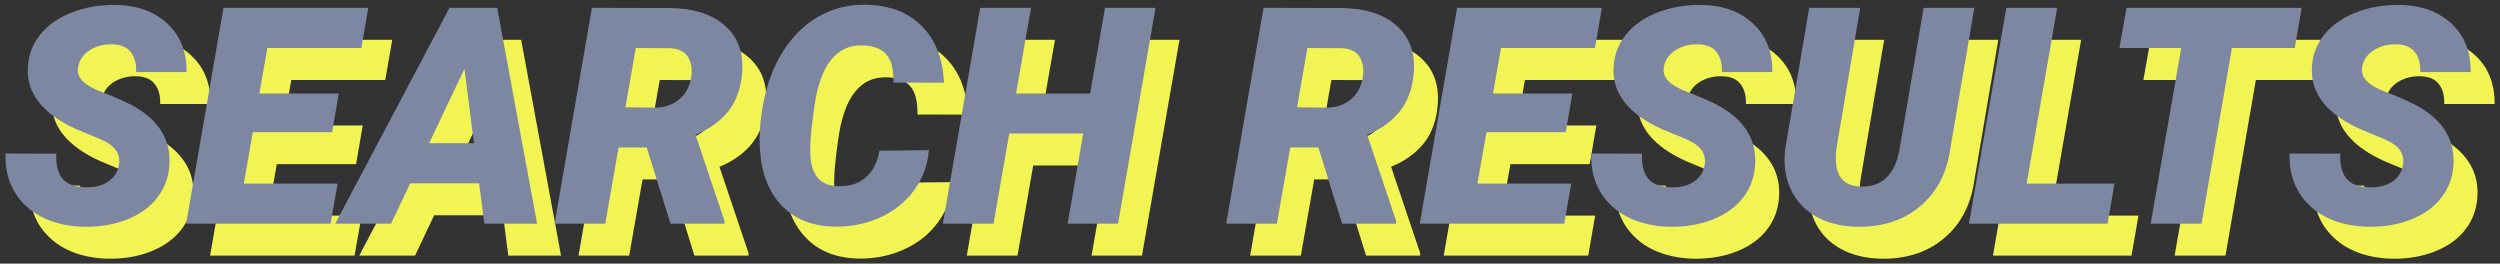 <svg width="313" height="33" viewBox="0 0 313 33" fill="none" xmlns="http://www.w3.org/2000/svg">
	<rect x="0" y="0" width="313" height="33" fill="#333333" stroke="none"/>
	<path d="M17.881 24.689C18.153 23.292 17.398 22.209 15.617 21.442L12.574 20.181C8.307 18.263 6.278 15.653 6.488 12.351C6.575 10.841 7.094 9.499 8.047 8.324C8.999 7.137 10.317 6.215 11.999 5.56C13.681 4.904 15.518 4.589 17.51 4.613C20.182 4.663 22.328 5.442 23.948 6.951C25.581 8.46 26.385 10.483 26.36 13.019H20.052C20.089 11.979 19.866 11.151 19.384 10.532C18.914 9.901 18.134 9.574 17.046 9.549C15.982 9.524 15.042 9.771 14.226 10.291C13.409 10.81 12.927 11.509 12.778 12.388C12.543 13.625 13.459 14.639 15.524 15.431C17.602 16.222 19.112 16.903 20.052 17.472C23.008 19.241 24.394 21.628 24.208 24.634C24.109 26.192 23.608 27.559 22.705 28.734C21.802 29.91 20.547 30.819 18.939 31.462C17.343 32.105 15.549 32.414 13.558 32.39C12.098 32.365 10.743 32.136 9.494 31.703C8.245 31.27 7.175 30.639 6.284 29.811C4.478 28.141 3.612 25.945 3.687 23.224L10.051 23.242C9.977 24.628 10.242 25.679 10.849 26.396C11.455 27.102 12.475 27.454 13.91 27.454C14.974 27.454 15.858 27.213 16.564 26.73C17.281 26.236 17.72 25.555 17.881 24.689ZM44.581 20.552H34.654L33.523 26.99H45.268L44.395 32H26.305L30.98 4.984H49.108L48.236 10.013H36.473L35.471 15.709H45.416L44.581 20.552ZM62.987 26.953H54.359L51.966 32H44.971L59.276 4.984H65.251L70.242 32H63.637L62.987 26.953ZM56.734 21.925H62.338L61.15 12.61L56.734 21.925ZM83.973 22.463H80.447L78.777 32H72.432L77.107 4.984L86.644 5.003C89.7 5.003 92.05 5.72 93.695 7.155C95.353 8.578 96.095 10.526 95.922 13C95.786 14.954 95.223 16.575 94.233 17.861C93.244 19.135 91.858 20.144 90.077 20.886L93.714 31.685V32H86.941L83.973 22.463ZM81.301 17.435L85.012 17.472C86.026 17.472 86.904 17.224 87.647 16.73C88.401 16.235 88.939 15.56 89.261 14.707C89.582 13.841 89.675 13.006 89.539 12.202C89.292 10.829 88.413 10.105 86.904 10.031L82.6 10.013L81.301 17.435ZM119.301 22.797C119.14 24.689 118.515 26.372 117.427 27.844C116.351 29.316 114.928 30.448 113.159 31.239C111.403 32.031 109.498 32.408 107.444 32.371C104.624 32.309 102.404 31.4 100.783 29.644C99.163 27.887 98.278 25.506 98.13 22.5C98.019 20.496 98.235 18.313 98.779 15.95C99.336 13.588 100.233 11.534 101.47 9.79C102.719 8.034 104.185 6.722 105.867 5.856C107.562 4.978 109.411 4.558 111.415 4.595C114.359 4.644 116.685 5.529 118.392 7.248C120.111 8.967 121.045 11.336 121.193 14.354L114.866 14.336C114.891 12.691 114.594 11.516 113.976 10.81C113.357 10.105 112.38 9.728 111.044 9.679C107.704 9.567 105.669 12.165 104.939 17.472C104.605 19.871 104.438 21.585 104.438 22.611C104.377 25.654 105.502 27.219 107.815 27.306C109.312 27.355 110.506 26.99 111.396 26.211C112.287 25.419 112.856 24.306 113.104 22.871L119.301 22.797ZM142.977 32H136.668L138.616 20.719H129.357L127.391 32H121.045L125.721 4.984H132.085L130.211 15.709H139.488L141.344 4.984H147.671L142.977 32ZM168.062 22.463H164.537L162.867 32H156.521L161.197 4.984L170.734 5.003C173.79 5.003 176.14 5.72 177.785 7.155C179.443 8.578 180.185 10.526 180.012 13C179.876 14.954 179.313 16.575 178.323 17.861C177.334 19.135 175.948 20.144 174.167 20.886L177.804 31.685V32H171.031L168.062 22.463ZM165.391 17.435L169.102 17.472C170.116 17.472 170.994 17.224 171.736 16.73C172.491 16.235 173.029 15.56 173.351 14.707C173.672 13.841 173.765 13.006 173.629 12.202C173.382 10.829 172.503 10.105 170.994 10.031L166.689 10.013L165.391 17.435ZM199.03 20.552H189.104L187.972 26.99H199.717L198.845 32H180.754L185.43 4.984H203.558L202.686 10.013H190.922L189.92 15.709H199.865L199.03 20.552ZM216.416 24.689C216.688 23.292 215.934 22.209 214.152 21.442L211.109 20.181C206.842 18.263 204.813 15.653 205.023 12.351C205.11 10.841 205.63 9.499 206.582 8.324C207.535 7.137 208.852 6.215 210.534 5.56C212.216 4.904 214.053 4.589 216.045 4.613C218.717 4.663 220.863 5.442 222.483 6.951C224.116 8.46 224.92 10.483 224.896 13.019H218.587C218.624 11.979 218.401 11.151 217.919 10.532C217.449 9.901 216.67 9.574 215.581 9.549C214.517 9.524 213.577 9.771 212.761 10.291C211.944 10.81 211.462 11.509 211.313 12.388C211.078 13.625 211.994 14.639 214.06 15.431C216.138 16.222 217.647 16.903 218.587 17.472C221.543 19.241 222.929 21.628 222.743 24.634C222.644 26.192 222.143 27.559 221.24 28.734C220.337 29.91 219.082 30.819 217.474 31.462C215.878 32.105 214.084 32.414 212.093 32.39C210.633 32.365 209.279 32.136 208.029 31.703C206.78 31.27 205.71 30.639 204.819 29.811C203.013 28.141 202.147 25.945 202.222 23.224L208.586 23.242C208.512 24.628 208.778 25.679 209.384 26.396C209.99 27.102 211.01 27.454 212.445 27.454C213.509 27.454 214.394 27.213 215.099 26.73C215.816 26.236 216.255 25.555 216.416 24.689ZM250.186 4.984L247.18 22.611C246.747 25.667 245.485 28.073 243.395 29.829C241.316 31.586 238.694 32.439 235.527 32.39C233.561 32.352 231.854 31.932 230.406 31.128C228.959 30.311 227.889 29.167 227.196 27.695C226.516 26.211 226.287 24.523 226.51 22.63L229.516 4.984H235.898L232.911 22.648C232.837 23.267 232.825 23.855 232.874 24.411C232.936 25.326 233.22 26.038 233.728 26.545C234.247 27.052 234.977 27.324 235.917 27.361C238.638 27.448 240.277 25.871 240.834 22.63L243.84 4.984H250.186ZM256.735 26.99H267.738L266.866 32H249.518L254.193 4.984H260.558L256.735 26.99ZM290.301 10.013H282.434L278.63 32H272.266L276.088 10.013H268.351L269.241 4.984H291.173L290.301 10.013ZM303.846 24.689C304.118 23.292 303.363 22.209 301.582 21.442L298.539 20.181C294.271 18.263 292.243 15.653 292.453 12.351C292.54 10.841 293.059 9.499 294.012 8.324C294.964 7.137 296.282 6.215 297.964 5.56C299.646 4.904 301.483 4.589 303.475 4.613C306.146 4.663 308.293 5.442 309.913 6.951C311.546 8.46 312.35 10.483 312.325 13.019H306.017C306.054 11.979 305.831 11.151 305.349 10.532C304.879 9.901 304.099 9.574 303.011 9.549C301.947 9.524 301.007 9.771 300.19 10.291C299.374 10.81 298.892 11.509 298.743 12.388C298.508 13.625 299.424 14.639 301.489 15.431C303.567 16.222 305.076 16.903 306.017 17.472C308.973 19.241 310.358 21.628 310.173 24.634C310.074 26.192 309.573 27.559 308.67 28.734C307.767 29.91 306.511 30.819 304.903 31.462C303.308 32.105 301.514 32.414 299.522 32.39C298.063 32.365 296.708 32.136 295.459 31.703C294.21 31.27 293.14 30.639 292.249 29.811C290.443 28.141 289.577 25.945 289.651 23.224L296.016 23.242C295.941 24.628 296.207 25.679 296.813 26.396C297.42 27.102 298.44 27.454 299.875 27.454C300.939 27.454 301.823 27.213 302.528 26.73C303.246 26.236 303.685 25.555 303.846 24.689Z" fill="#F1F452"/>
	<path d="M14.881 20.689C15.153 19.292 14.398 18.209 12.617 17.442L9.574 16.181C5.307 14.263 3.278 11.653 3.488 8.351C3.575 6.841 4.094 5.499 5.047 4.324C5.999 3.137 7.317 2.215 8.999 1.56C10.681 0.904 12.518 0.589 14.51 0.613C17.182 0.663 19.328 1.442 20.948 2.951C22.581 4.46 23.385 6.483 23.36 9.019H17.052C17.089 7.979 16.866 7.151 16.384 6.532C15.914 5.901 15.134 5.574 14.046 5.549C12.982 5.524 12.042 5.771 11.226 6.291C10.409 6.811 9.927 7.509 9.778 8.388C9.543 9.625 10.459 10.639 12.524 11.431C14.602 12.222 16.112 12.903 17.052 13.472C20.008 15.241 21.394 17.628 21.208 20.634C21.109 22.192 20.608 23.559 19.705 24.734C18.802 25.91 17.547 26.819 15.938 27.462C14.343 28.105 12.549 28.414 10.558 28.39C9.098 28.365 7.743 28.136 6.494 27.703C5.245 27.27 4.175 26.639 3.284 25.811C1.478 24.141 0.612 21.945 0.687 19.224L7.051 19.242C6.977 20.628 7.243 21.679 7.849 22.396C8.455 23.102 9.475 23.454 10.91 23.454C11.974 23.454 12.858 23.213 13.563 22.73C14.281 22.236 14.72 21.555 14.881 20.689ZM41.581 16.552H31.654L30.523 22.99H42.268L41.395 28H23.305L27.98 0.984H46.108L45.236 6.013H33.473L32.471 11.709H42.416L41.581 16.552ZM59.987 22.953H51.359L48.966 28H41.971L56.276 0.984H62.251L67.242 28H60.637L59.987 22.953ZM53.734 17.925H59.338L58.15 8.61L53.734 17.925ZM80.973 18.463H77.447L75.777 28H69.432L74.107 0.984L83.644 1.003C86.7 1.003 89.05 1.72 90.695 3.155C92.353 4.578 93.095 6.526 92.922 9C92.786 10.954 92.223 12.575 91.233 13.861C90.244 15.135 88.858 16.144 87.077 16.886L90.714 27.685V28H83.941L80.973 18.463ZM78.301 13.435L82.012 13.472C83.026 13.472 83.904 13.224 84.647 12.729C85.401 12.235 85.939 11.56 86.261 10.707C86.582 9.841 86.675 9.006 86.539 8.202C86.292 6.829 85.413 6.105 83.904 6.031L79.6 6.013L78.301 13.435ZM116.301 18.797C116.14 20.689 115.515 22.372 114.427 23.844C113.351 25.316 111.928 26.448 110.159 27.239C108.403 28.031 106.498 28.408 104.444 28.371C101.624 28.309 99.404 27.4 97.783 25.644C96.163 23.887 95.278 21.506 95.13 18.5C95.019 16.496 95.235 14.313 95.779 11.95C96.336 9.588 97.233 7.534 98.47 5.79C99.719 4.034 101.185 2.722 102.867 1.856C104.562 0.978 106.411 0.558 108.415 0.595C111.359 0.644 113.685 1.529 115.392 3.248C117.111 4.967 118.045 7.336 118.193 10.354L111.866 10.336C111.891 8.691 111.594 7.516 110.976 6.811C110.357 6.105 109.38 5.728 108.044 5.679C104.704 5.567 102.669 8.165 101.939 13.472C101.605 15.871 101.438 17.585 101.438 18.611C101.377 21.654 102.502 23.219 104.815 23.306C106.312 23.355 107.506 22.99 108.396 22.211C109.287 21.419 109.856 20.306 110.104 18.871L116.301 18.797ZM139.977 28H133.668L135.616 16.719H126.357L124.391 28H118.045L122.721 0.984H129.085L127.211 11.709H136.488L138.344 0.984H144.671L139.977 28ZM165.062 18.463H161.537L159.867 28H153.521L158.197 0.984L167.734 1.003C170.79 1.003 173.14 1.72 174.785 3.155C176.443 4.578 177.185 6.526 177.012 9C176.876 10.954 176.313 12.575 175.323 13.861C174.334 15.135 172.948 16.144 171.167 16.886L174.804 27.685V28H168.031L165.062 18.463ZM162.391 13.435L166.102 13.472C167.116 13.472 167.994 13.224 168.736 12.729C169.491 12.235 170.029 11.56 170.351 10.707C170.672 9.841 170.765 9.006 170.629 8.202C170.382 6.829 169.503 6.105 167.994 6.031L163.689 6.013L162.391 13.435ZM196.03 16.552H186.104L184.972 22.99H196.717L195.845 28H177.754L182.43 0.984H200.558L199.686 6.013H187.922L186.92 11.709H196.865L196.03 16.552ZM213.416 20.689C213.688 19.292 212.934 18.209 211.152 17.442L208.109 16.181C203.842 14.263 201.813 11.653 202.023 8.351C202.11 6.841 202.63 5.499 203.582 4.324C204.535 3.137 205.852 2.215 207.534 1.56C209.216 0.904 211.053 0.589 213.045 0.613C215.717 0.663 217.863 1.442 219.483 2.951C221.116 4.46 221.92 6.483 221.896 9.019H215.587C215.624 7.979 215.401 7.151 214.919 6.532C214.449 5.901 213.67 5.574 212.581 5.549C211.517 5.524 210.577 5.771 209.761 6.291C208.944 6.811 208.462 7.509 208.313 8.388C208.078 9.625 208.994 10.639 211.06 11.431C213.138 12.222 214.647 12.903 215.587 13.472C218.543 15.241 219.929 17.628 219.743 20.634C219.644 22.192 219.143 23.559 218.24 24.734C217.337 25.91 216.082 26.819 214.474 27.462C212.878 28.105 211.084 28.414 209.093 28.39C207.633 28.365 206.279 28.136 205.029 27.703C203.78 27.27 202.71 26.639 201.819 25.811C200.013 24.141 199.147 21.945 199.222 19.224L205.586 19.242C205.512 20.628 205.778 21.679 206.384 22.396C206.99 23.102 208.01 23.454 209.445 23.454C210.509 23.454 211.394 23.213 212.099 22.73C212.816 22.236 213.255 21.555 213.416 20.689ZM247.186 0.984L244.18 18.611C243.747 21.667 242.485 24.073 240.395 25.829C238.316 27.586 235.694 28.439 232.527 28.39C230.561 28.352 228.854 27.932 227.406 27.128C225.959 26.311 224.889 25.167 224.196 23.695C223.516 22.211 223.287 20.523 223.51 18.63L226.516 0.984H232.898L229.911 18.648C229.837 19.267 229.825 19.855 229.874 20.411C229.936 21.326 230.22 22.038 230.728 22.545C231.247 23.052 231.977 23.324 232.917 23.361C235.638 23.448 237.277 21.871 237.834 18.63L240.84 0.984H247.186ZM253.735 22.99H264.738L263.866 28H246.518L251.193 0.984H257.558L253.735 22.99ZM287.301 6.013H279.434L275.63 28H269.266L273.088 6.013H265.351L266.241 0.984H288.173L287.301 6.013ZM300.846 20.689C301.118 19.292 300.363 18.209 298.582 17.442L295.539 16.181C291.271 14.263 289.243 11.653 289.453 8.351C289.54 6.841 290.059 5.499 291.012 4.324C291.964 3.137 293.282 2.215 294.964 1.56C296.646 0.904 298.483 0.589 300.475 0.613C303.146 0.663 305.293 1.442 306.913 2.951C308.546 4.46 309.35 6.483 309.325 9.019H303.017C303.054 7.979 302.831 7.151 302.349 6.532C301.879 5.901 301.099 5.574 300.011 5.549C298.947 5.524 298.007 5.771 297.19 6.291C296.374 6.811 295.892 7.509 295.743 8.388C295.508 9.625 296.424 10.639 298.489 11.431C300.567 12.222 302.076 12.903 303.017 13.472C305.973 15.241 307.358 17.628 307.173 20.634C307.074 22.192 306.573 23.559 305.67 24.734C304.767 25.91 303.511 26.819 301.903 27.462C300.308 28.105 298.514 28.414 296.522 28.39C295.063 28.365 293.708 28.136 292.459 27.703C291.21 27.27 290.14 26.639 289.249 25.811C287.443 24.141 286.577 21.945 286.651 19.224L293.016 19.242C292.941 20.628 293.207 21.679 293.813 22.396C294.42 23.102 295.44 23.454 296.875 23.454C297.939 23.454 298.823 23.213 299.528 22.73C300.246 22.236 300.685 21.555 300.846 20.689Z" fill="#7D87A1"/>
</svg>
